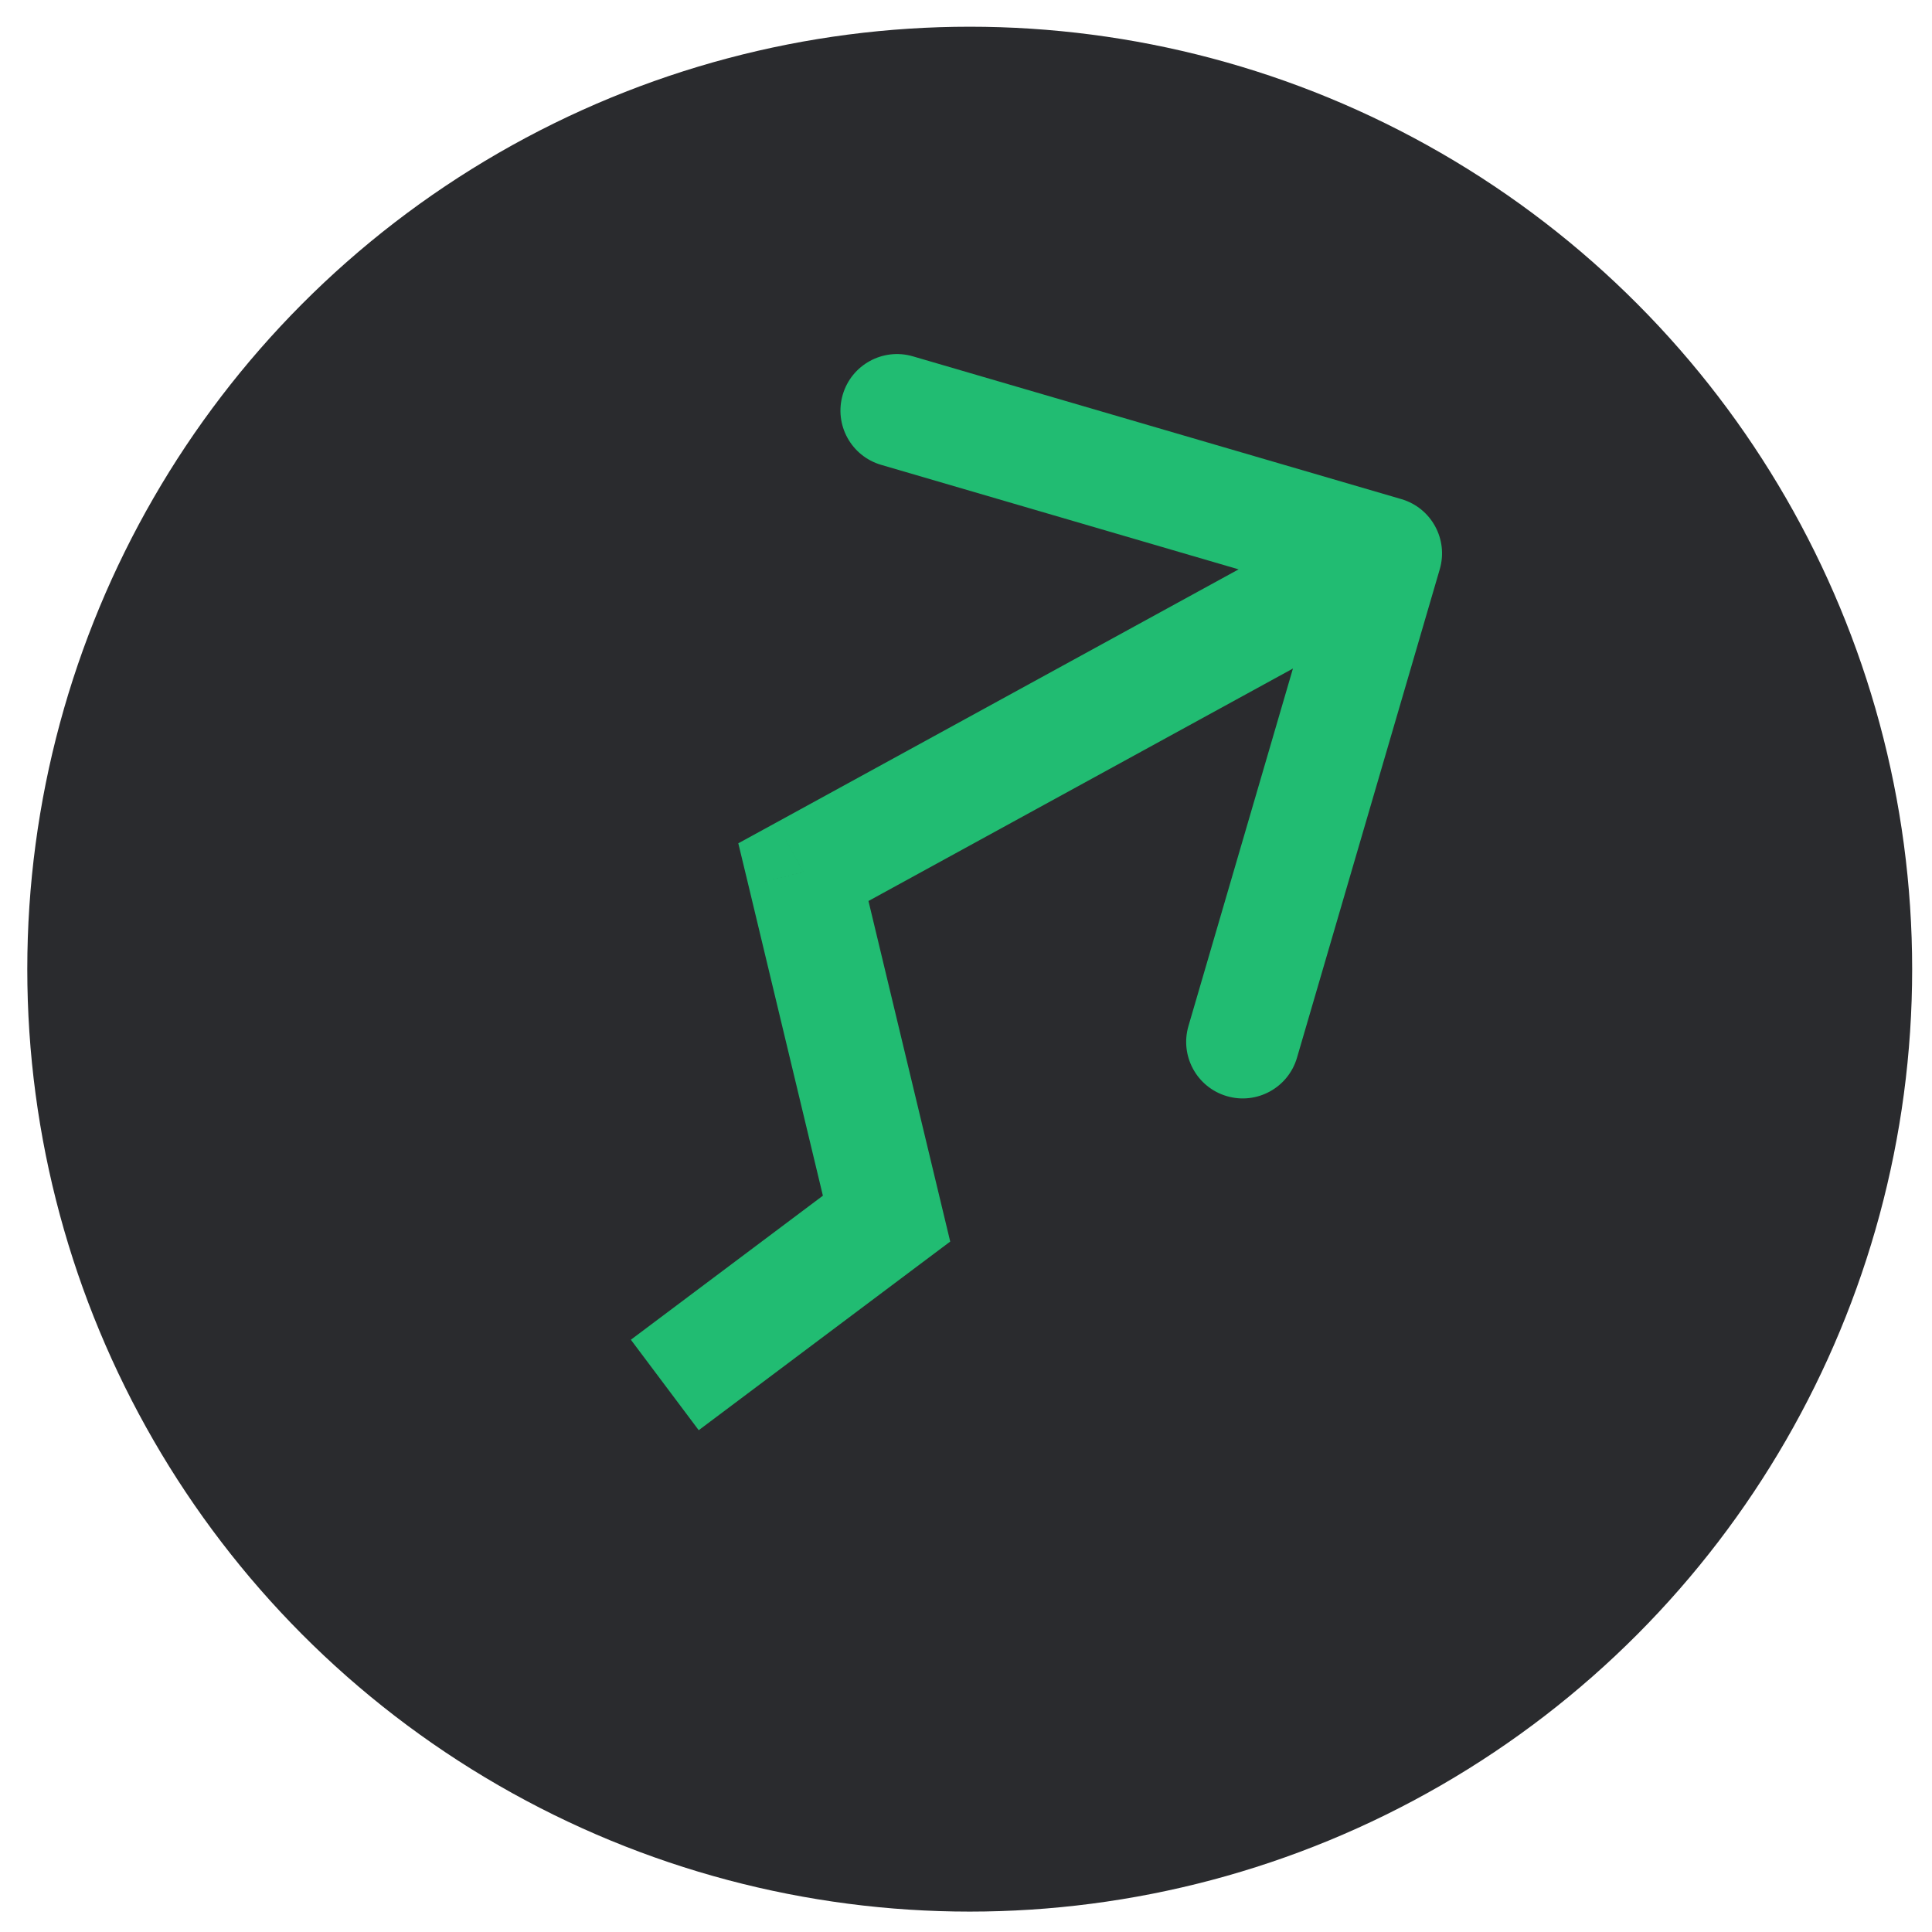 <svg width="41" height="41" viewBox="0 0 41 41" fill="none" xmlns="http://www.w3.org/2000/svg">
<circle cx="20.579" cy="20.567" r="20" fill="#2A2B2E"/>
<path d="M17.049 18.508L16.473 17.456L15.668 17.896L15.883 18.788L17.049 18.508ZM30.554 12.08C30.74 11.444 30.375 10.778 29.739 10.592L19.373 7.562C18.737 7.376 18.07 7.741 17.884 8.377C17.698 9.013 18.063 9.679 18.7 9.865L27.914 12.559L25.221 21.773C25.035 22.409 25.399 23.076 26.036 23.262C26.672 23.448 27.338 23.083 27.524 22.447L30.554 12.08ZM18.814 25.861L19.534 26.821L20.165 26.348L19.981 25.581L18.814 25.861ZM17.626 19.561L29.979 12.796L28.826 10.691L16.473 17.456L17.626 19.561ZM14.828 30.351L19.534 26.821L18.094 24.901L13.388 28.431L14.828 30.351ZM19.981 25.581L18.216 18.228L15.883 18.788L17.647 26.141L19.981 25.581Z" fill="#21BC72"/>
</svg>

